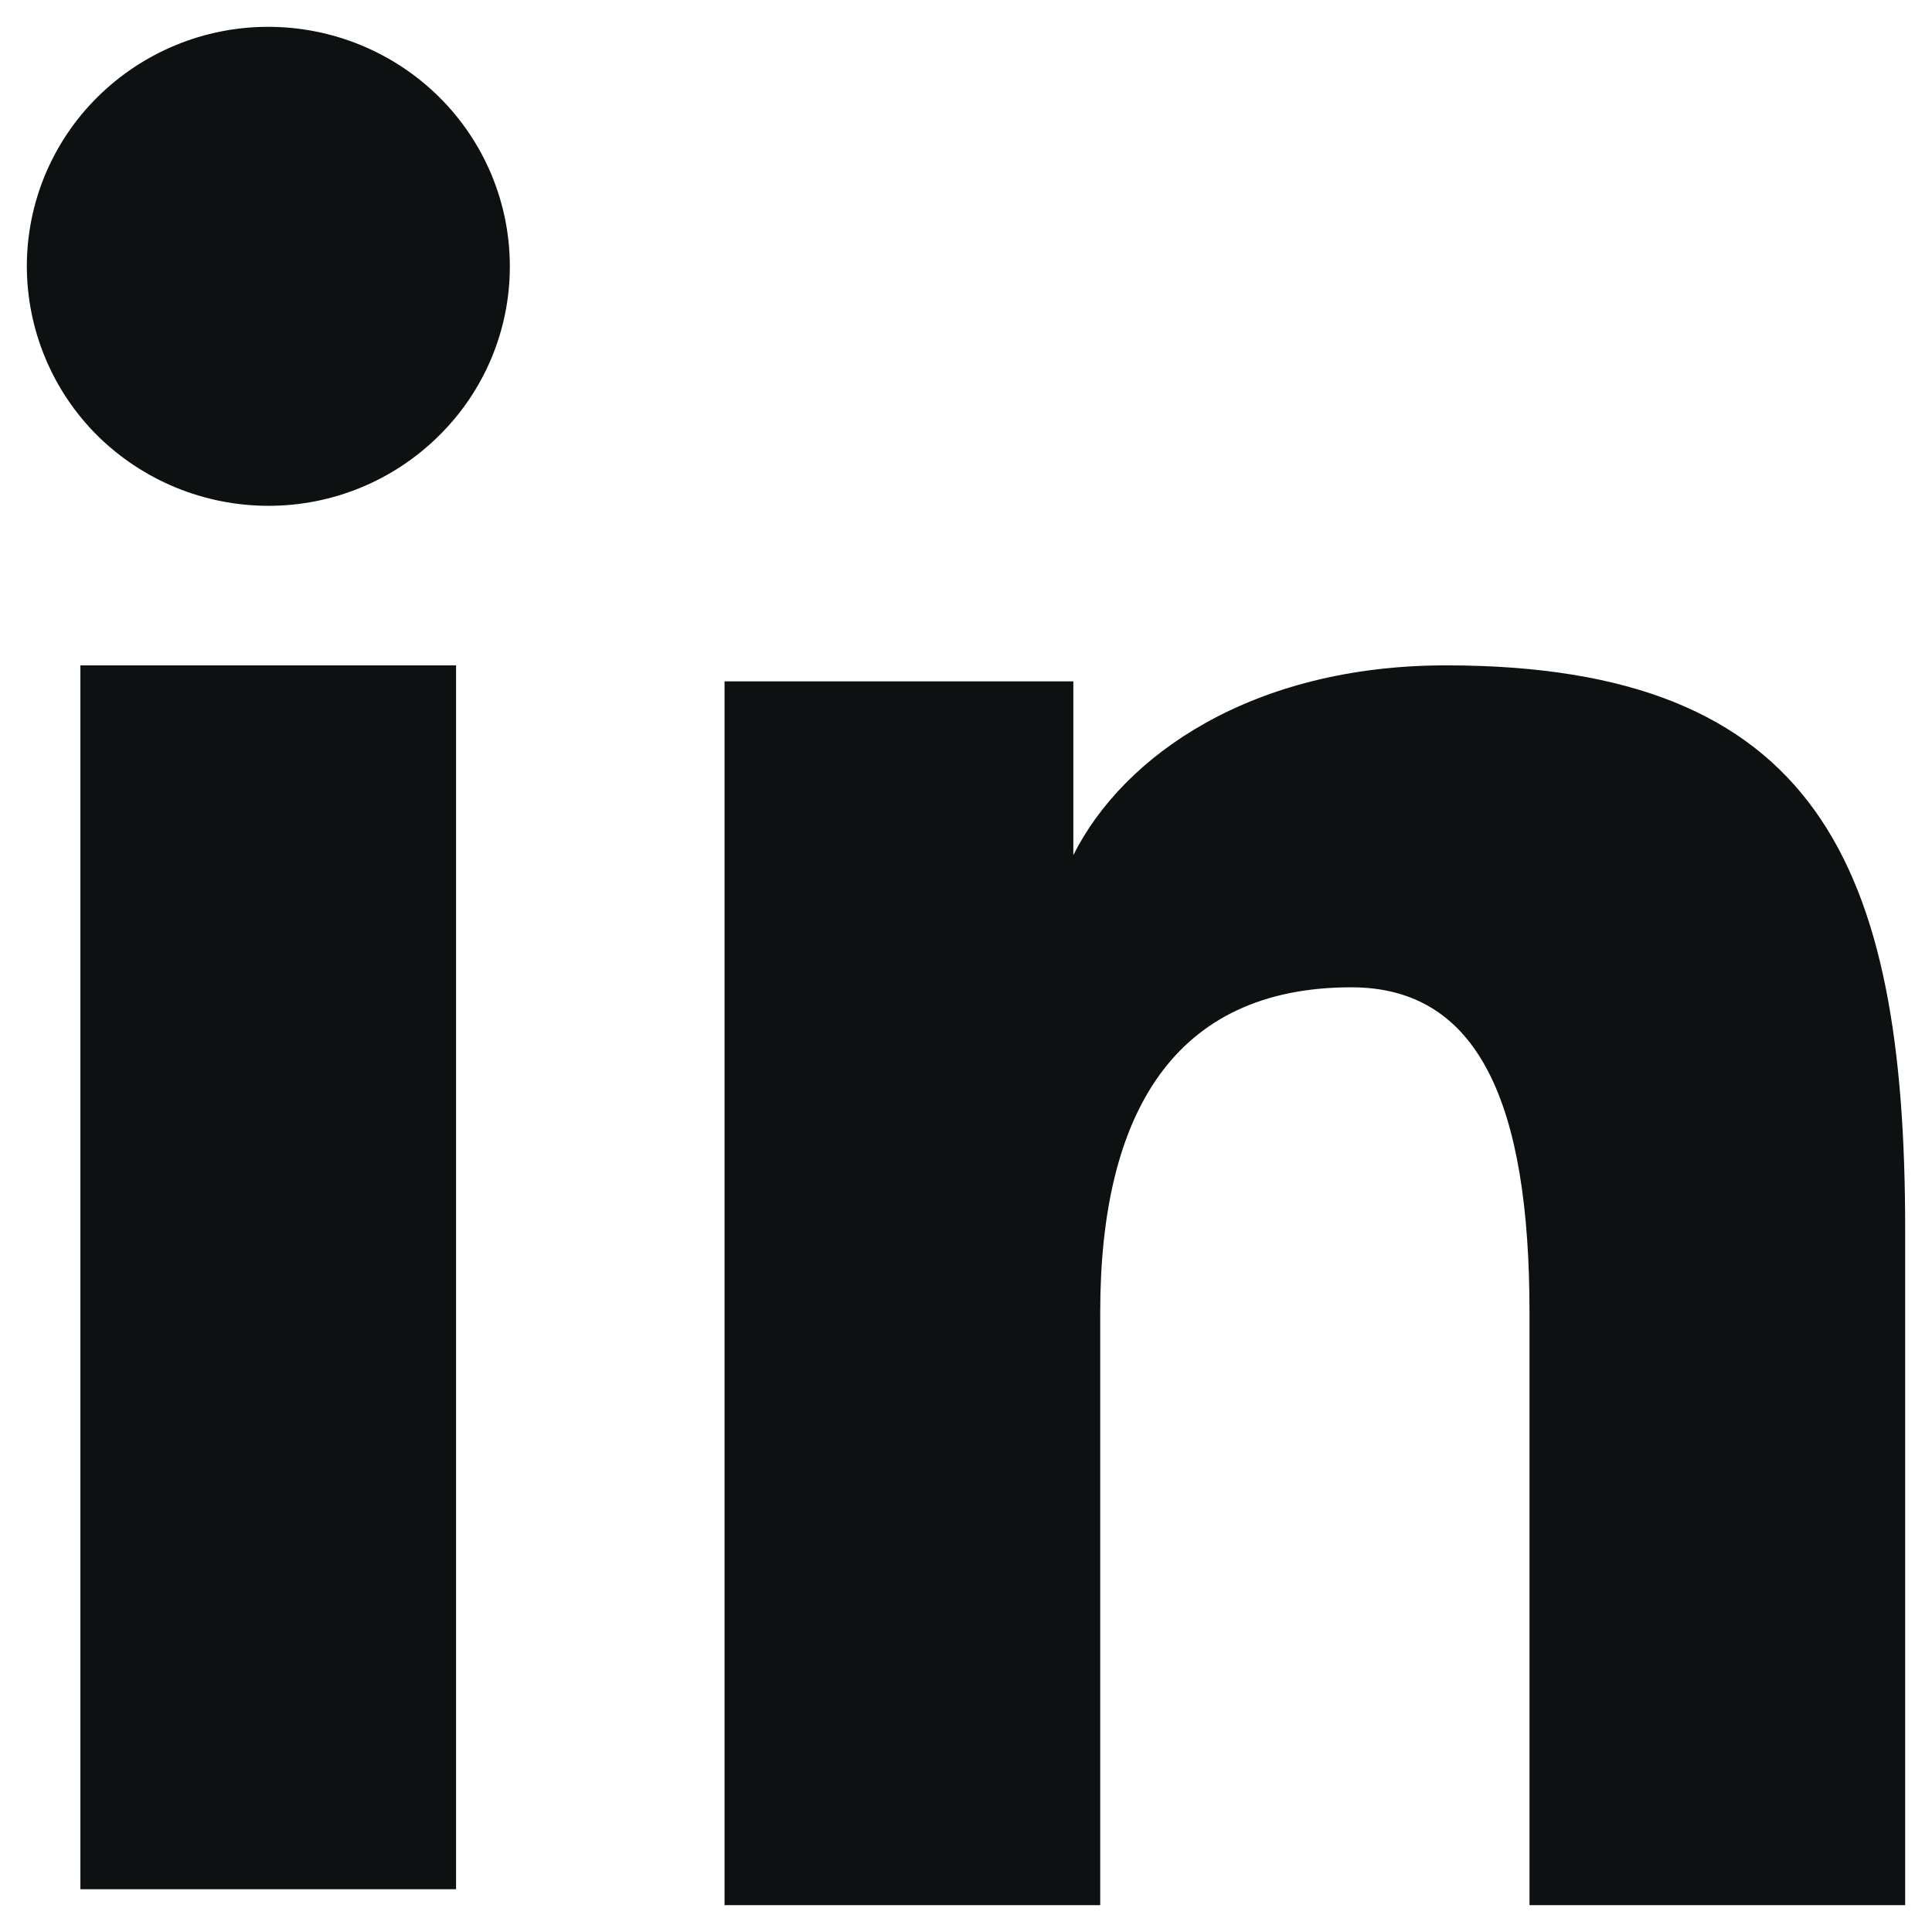 <svg width="36" height="36" viewBox="0 0 36 36" fill="none" xmlns="http://www.w3.org/2000/svg">
<path fill-rule="evenodd" clip-rule="evenodd" d="M13.501 12.696H20V15.933C20.936 14.071 23.337 12.398 26.944 12.398C33.858 12.398 35.5 16.105 35.5 22.905V35.5H28.5V24.454C28.5 20.581 27.564 18.397 25.18 18.397C21.875 18.397 20.501 20.751 20.501 24.452V35.5H13.501V12.696V12.696ZM1.498 35.203H8.498V12.398H1.498V35.203V35.203ZM9.5 4.963C9.501 5.549 9.384 6.13 9.158 6.672C8.932 7.213 8.6 7.704 8.182 8.116C7.336 8.957 6.191 9.428 4.997 9.425C3.806 9.424 2.664 8.955 1.816 8.118C1.4 7.704 1.069 7.213 0.844 6.671C0.618 6.13 0.501 5.549 0.5 4.963C0.5 3.778 0.973 2.644 1.818 1.807C2.665 0.969 3.808 0.499 4.999 0.5C6.193 0.5 7.337 0.971 8.182 1.807C9.026 2.644 9.5 3.778 9.5 4.963Z" fill="#0e1111"/>
</svg>
